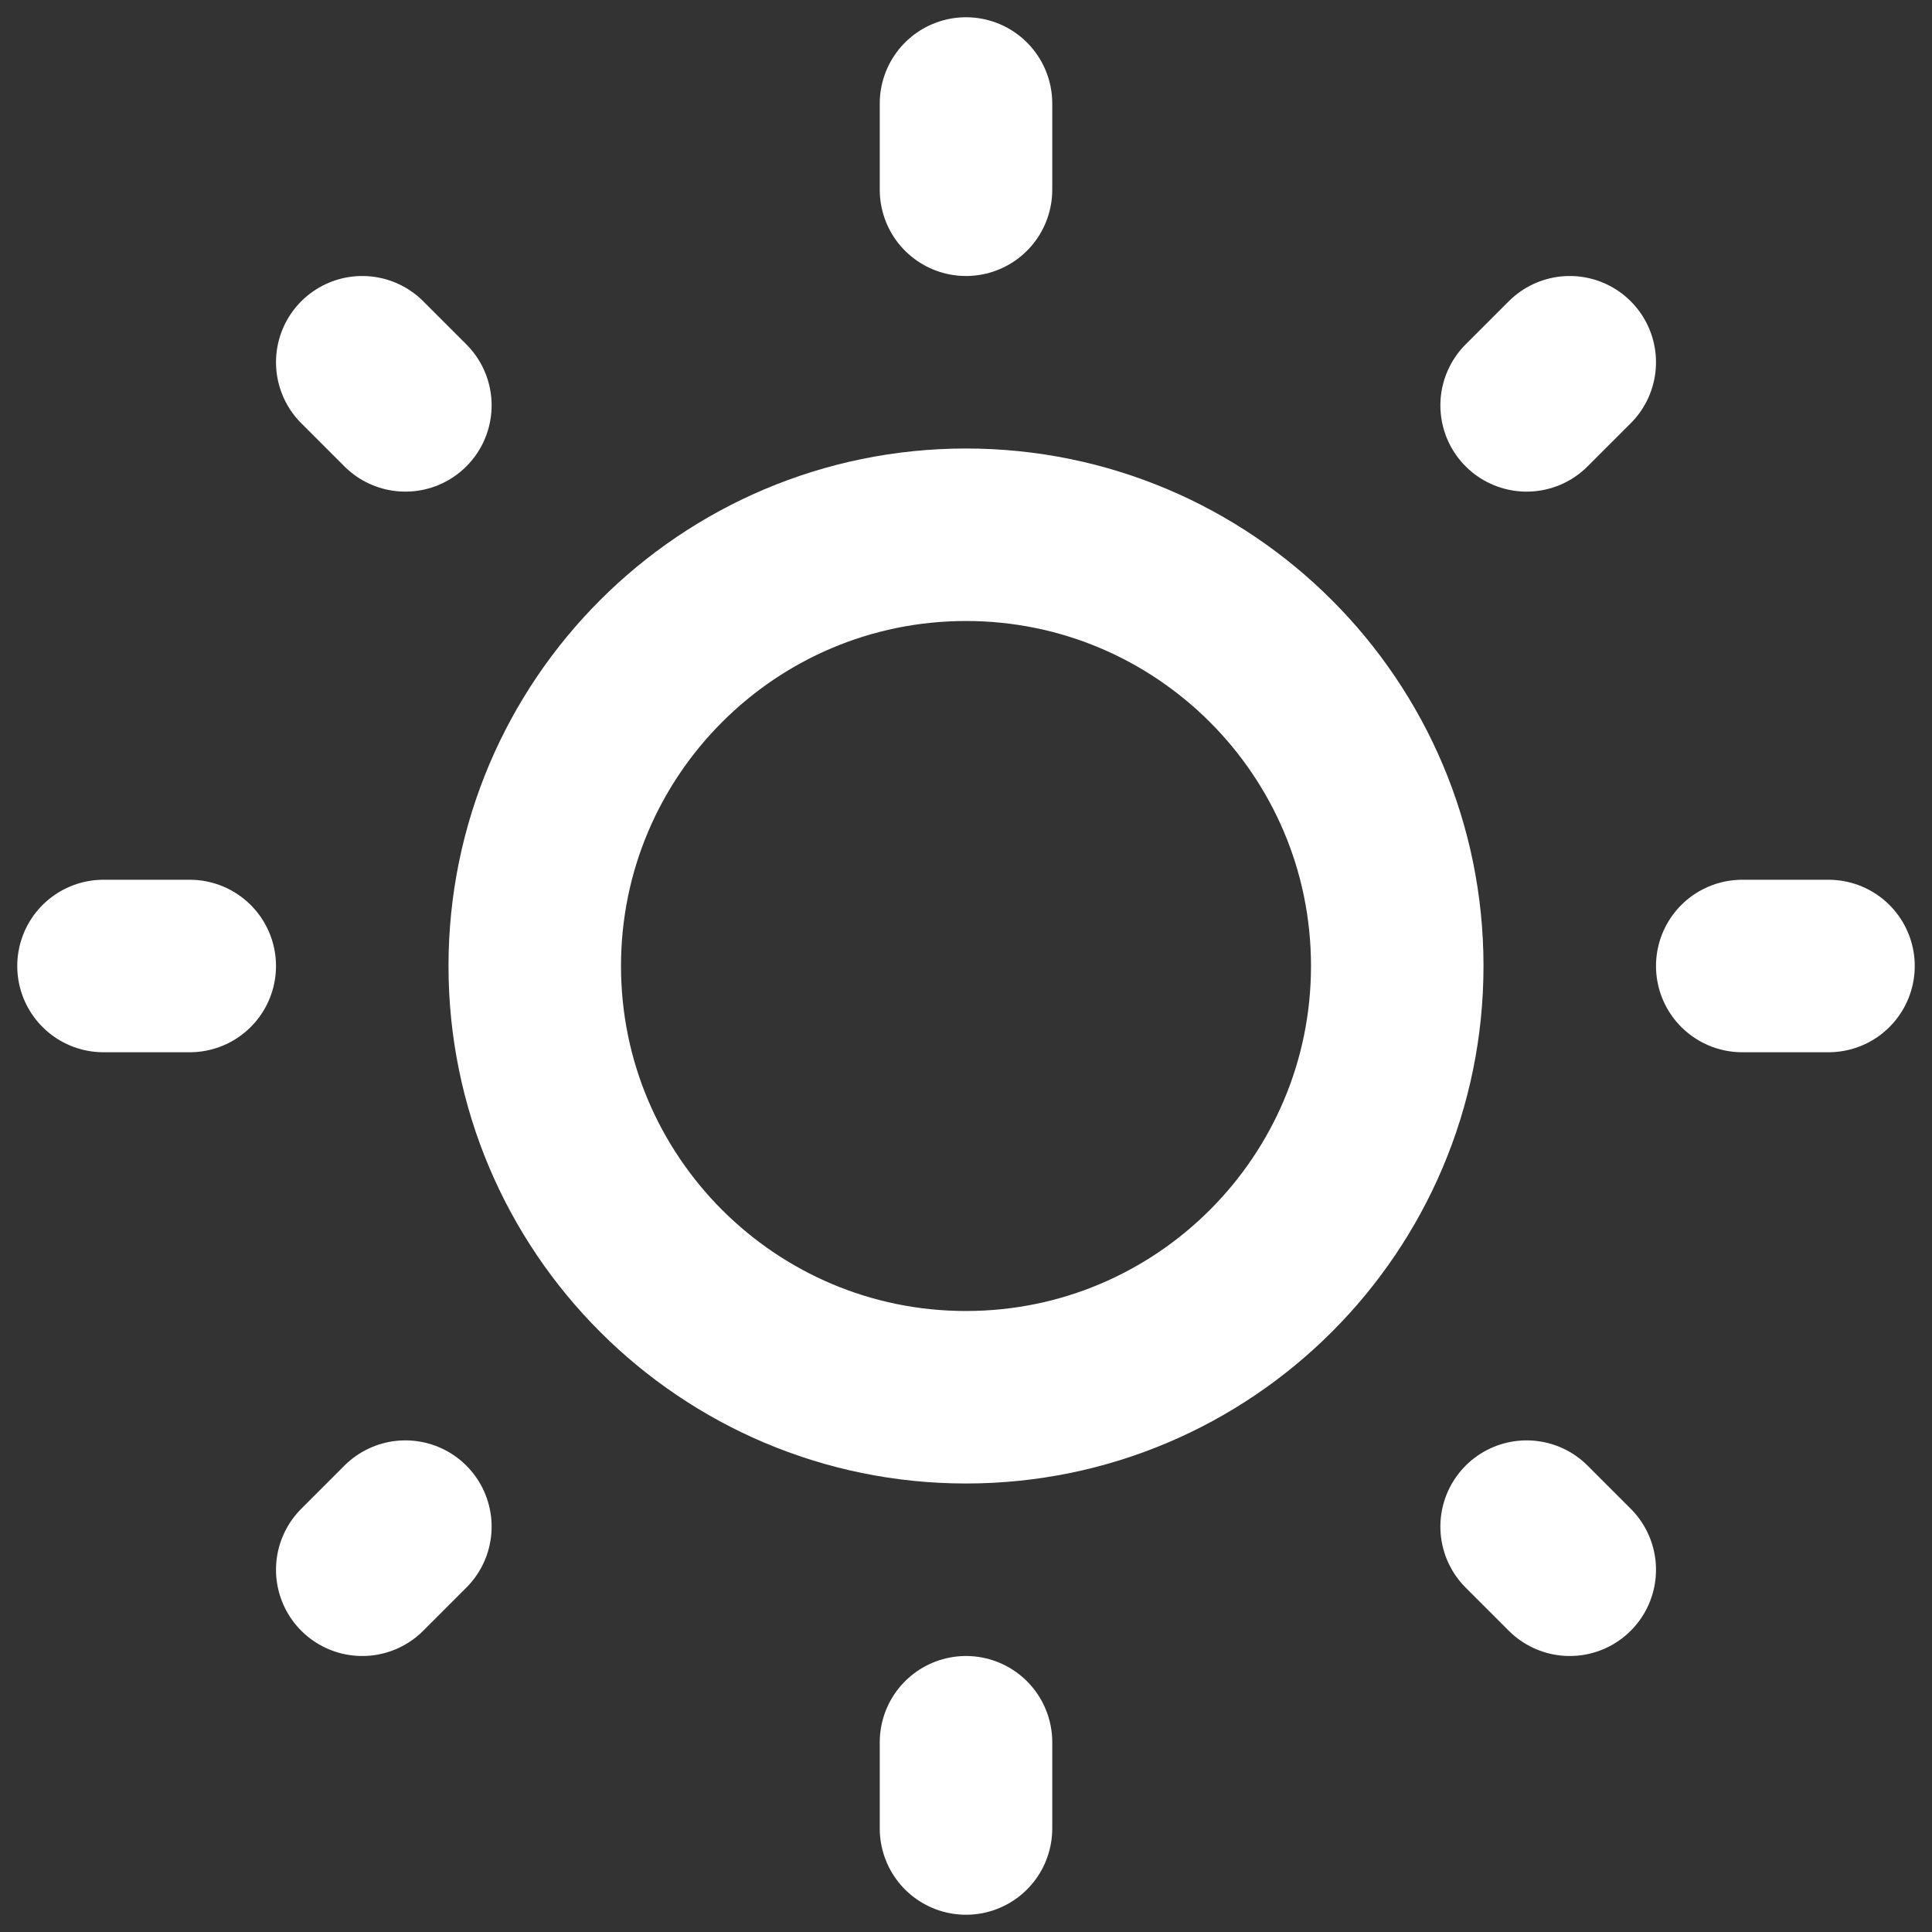 <svg width="28" height="28" viewBox="0 0 28 28" fill="none" xmlns="http://www.w3.org/2000/svg">
<rect x="0" y="0" width="28" height="28" fill="#333333" stroke="none"/>
<path d="M14 7.75C17.45 7.75 20.25 10.55 20.25 14C20.25 17.45 17.45 20.25 14 20.25C10.55 20.25 7.75 17.45 7.75 14C7.75 10.55 10.55 7.75 14 7.75Z" stroke="white" stroke-width="2.5" stroke-linecap="round"/>
<path d="M14 25.25V26.5M25.25 14H26.5M14 2.75V1.5M2.75 14H1.5" stroke="white" stroke-width="2.5" stroke-linecap="round"/>
<path d="M22.125 22.125L22.75 22.75M22.125 5.875L22.75 5.25M5.875 5.875L5.25 5.25M5.875 22.125L5.25 22.75" stroke="white" stroke-width="2.5" stroke-linecap="round"/>
</svg>
